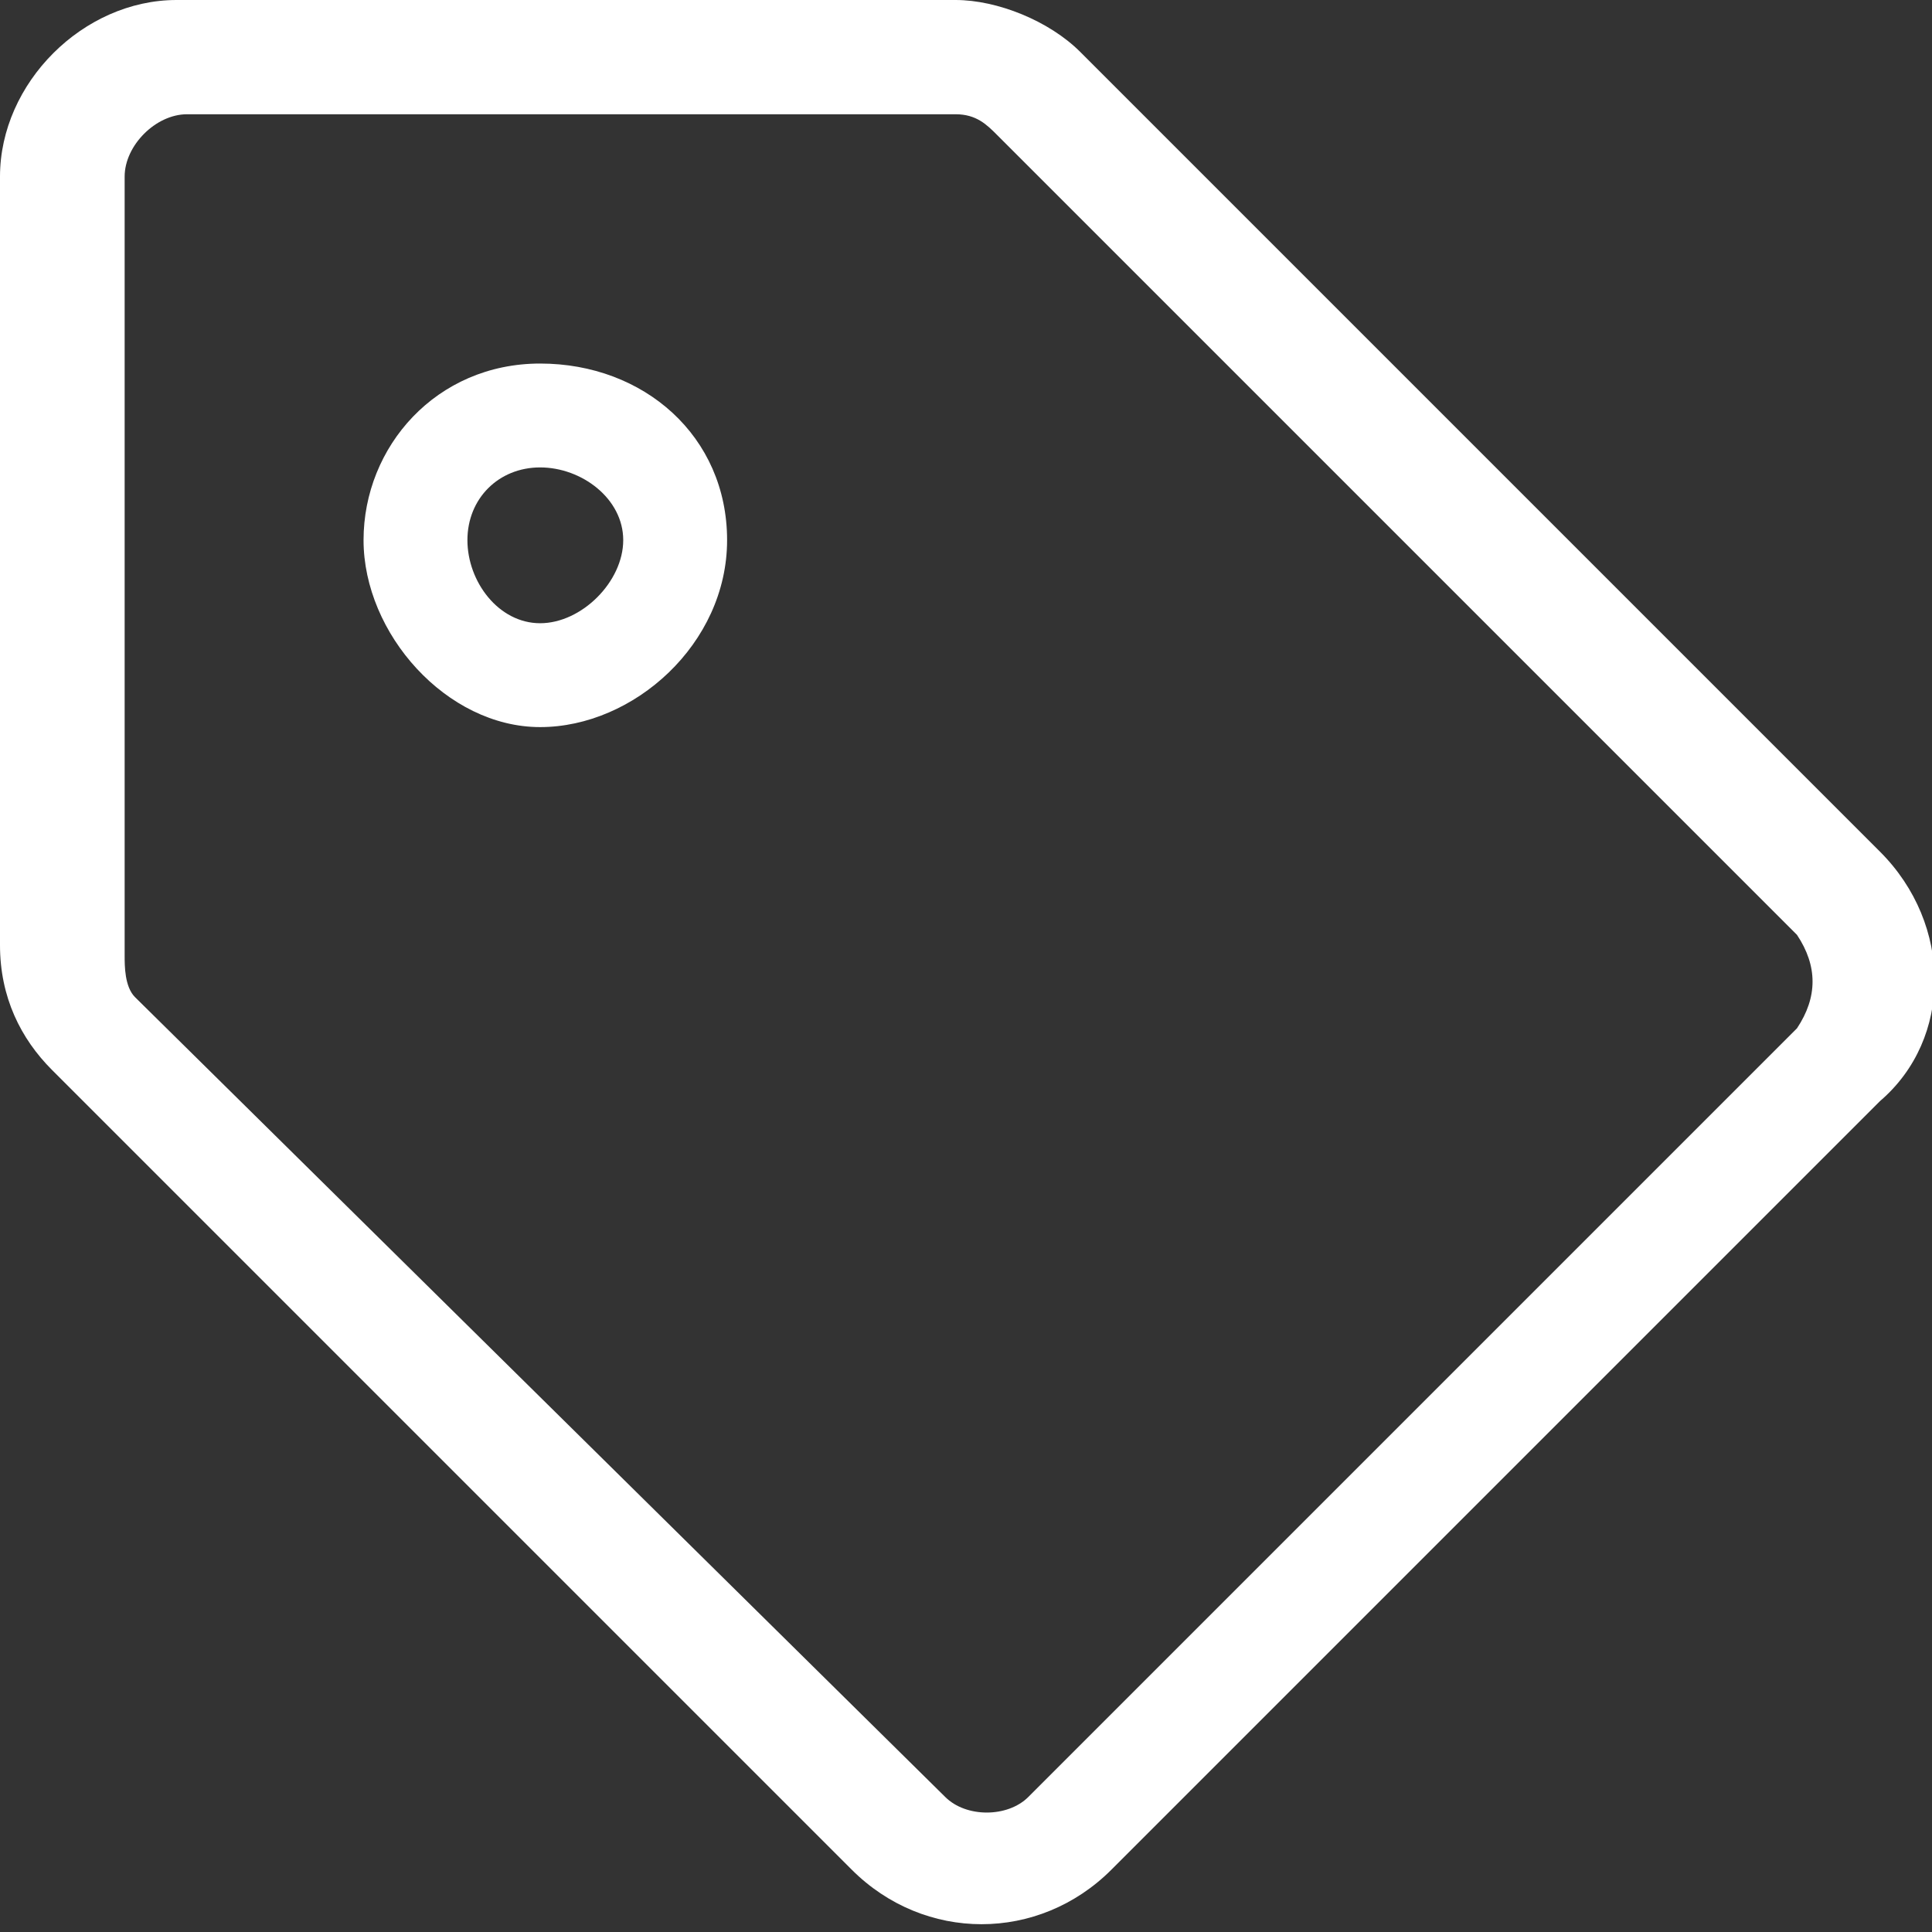 <?xml version="1.0" encoding="utf-8"?>
<!-- Generator: Adobe Illustrator 22.0.1, SVG Export Plug-In . SVG Version: 6.00 Build 0)  -->
<svg version="1.1" baseProfile="tiny" id="Camada_1"
	 xmlns="http://www.w3.org/2000/svg" xmlns:xlink="http://www.w3.org/1999/xlink" x="0px" y="0px" viewBox="0 0 18.6 18.6"
	 xml:space="preserve">
<rect x="0" y="0" width="18.6" height="18.6" fill="#333333" stroke="none"/>
<path fill="#FFFFFF" d="M18.1,8.2l-7.7-7.7C10.1,0.2,9.6,0,9.2,0H1.7C0.8,0,0,0.8,0,1.7v7.4c0,0.5,0.2,0.9,0.5,1.2l7.7,7.7
	c0.7,0.7,1.8,0.7,2.5,0l7.4-7.4C18.8,10,18.8,8.9,18.1,8.2L18.1,8.2z M17.3,9.9l-7.4,7.4c-0.2,0.2-0.6,0.2-0.8,0L1.3,9.6
	C1.2,9.5,1.2,9.3,1.2,9.2V1.7c0-0.3,0.3-0.6,0.6-0.6h7.4c0.2,0,0.3,0.1,0.4,0.2L17.3,9C17.5,9.3,17.5,9.6,17.3,9.9L17.3,9.9z
	 M5.2,4.5C5.6,4.5,6,4.8,6,5.2C6,5.6,5.6,6,5.2,6C4.8,6,4.5,5.6,4.5,5.2C4.5,4.8,4.8,4.5,5.2,4.5 M5.2,3.5c-1,0-1.7,0.8-1.7,1.7
	S4.3,7,5.2,7S7,6.2,7,5.2S6.2,3.5,5.2,3.5z"/>
</svg>
